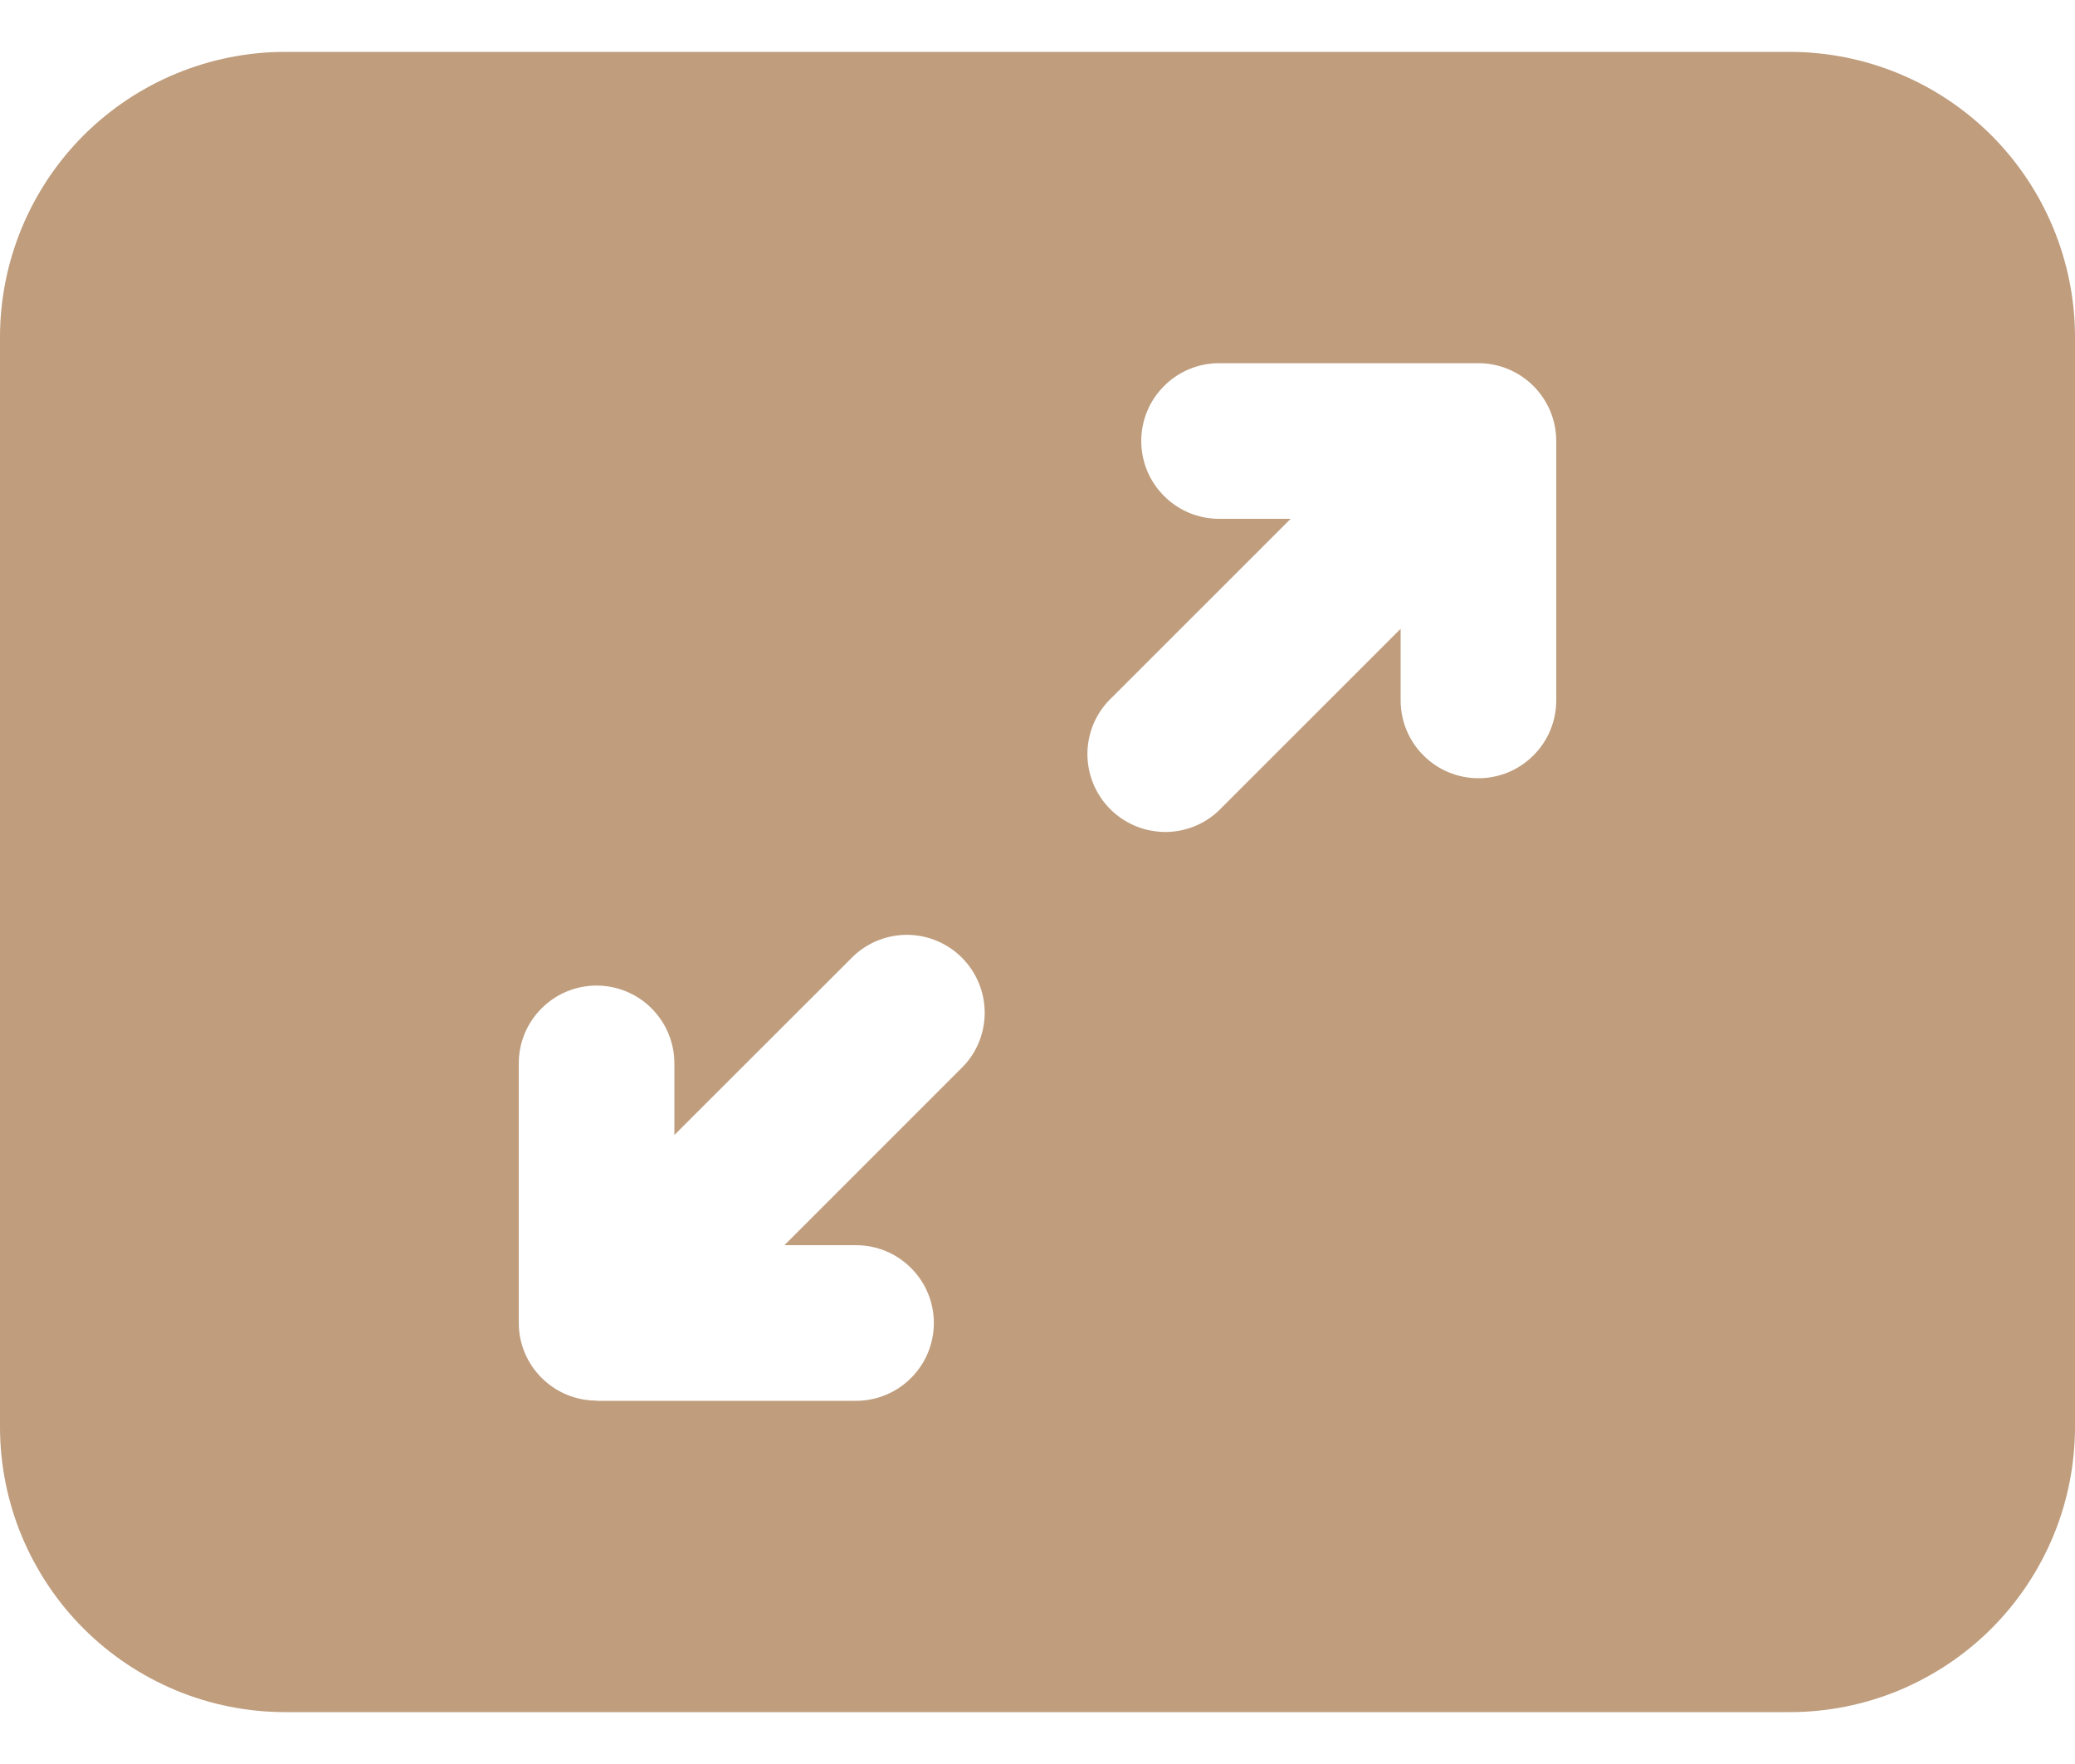 <svg width="20" height="17" viewBox="0 0 20 17" fill="none" xmlns="http://www.w3.org/2000/svg">
<path d="M0 3.25C0 2.521 0.29 1.821 0.805 1.305C1.321 0.79 2.021 0.5 2.75 0.5H17.25C17.979 0.5 18.679 0.79 19.195 1.305C19.71 1.821 20 2.521 20 3.25V13.75C20 14.111 19.929 14.469 19.791 14.802C19.652 15.136 19.45 15.439 19.195 15.694C18.939 15.95 18.636 16.152 18.302 16.291C17.969 16.429 17.611 16.5 17.25 16.5H2.75C2.389 16.5 2.031 16.429 1.698 16.291C1.364 16.152 1.061 15.95 0.805 15.694C0.55 15.439 0.348 15.136 0.209 14.802C0.071 14.469 0 14.111 0 13.75V3.25ZM14.78 3.72C14.639 3.579 14.449 3.5 14.25 3.5H11.75C11.551 3.5 11.36 3.579 11.22 3.72C11.079 3.86 11 4.051 11 4.25C11 4.449 11.079 4.64 11.22 4.78C11.36 4.921 11.551 5 11.75 5H12.44L10.72 6.719C10.646 6.788 10.587 6.87 10.546 6.962C10.505 7.054 10.483 7.154 10.481 7.254C10.48 7.355 10.498 7.455 10.536 7.549C10.574 7.642 10.63 7.727 10.701 7.798C10.772 7.869 10.857 7.925 10.95 7.963C11.044 8.001 11.144 8.019 11.245 8.018C11.345 8.016 11.444 7.994 11.537 7.953C11.629 7.912 11.711 7.853 11.78 7.779L13.5 6.06V6.75C13.5 6.949 13.579 7.14 13.72 7.28C13.86 7.421 14.051 7.5 14.25 7.5C14.449 7.5 14.64 7.421 14.78 7.28C14.921 7.14 15 6.949 15 6.75V4.25C15 4.051 14.921 3.861 14.78 3.72ZM5.75 13.5H8.251C8.45 13.5 8.641 13.421 8.781 13.28C8.922 13.14 9.001 12.949 9.001 12.75C9.001 12.551 8.922 12.36 8.781 12.22C8.641 12.079 8.45 12 8.251 12H7.561L9.281 10.28C9.418 10.139 9.493 9.949 9.491 9.752C9.489 9.556 9.41 9.368 9.271 9.229C9.132 9.09 8.944 9.011 8.747 9.009C8.551 9.008 8.361 9.083 8.22 9.22L6.5 10.938V10.248C6.5 10.049 6.421 9.858 6.28 9.718C6.14 9.577 5.949 9.498 5.75 9.498C5.551 9.498 5.36 9.577 5.22 9.718C5.079 9.858 5 10.049 5 10.248V12.748C5 12.947 5.079 13.138 5.22 13.278C5.36 13.419 5.551 13.498 5.75 13.498V13.5Z" fill="#BF9D7D"/>
</svg>
